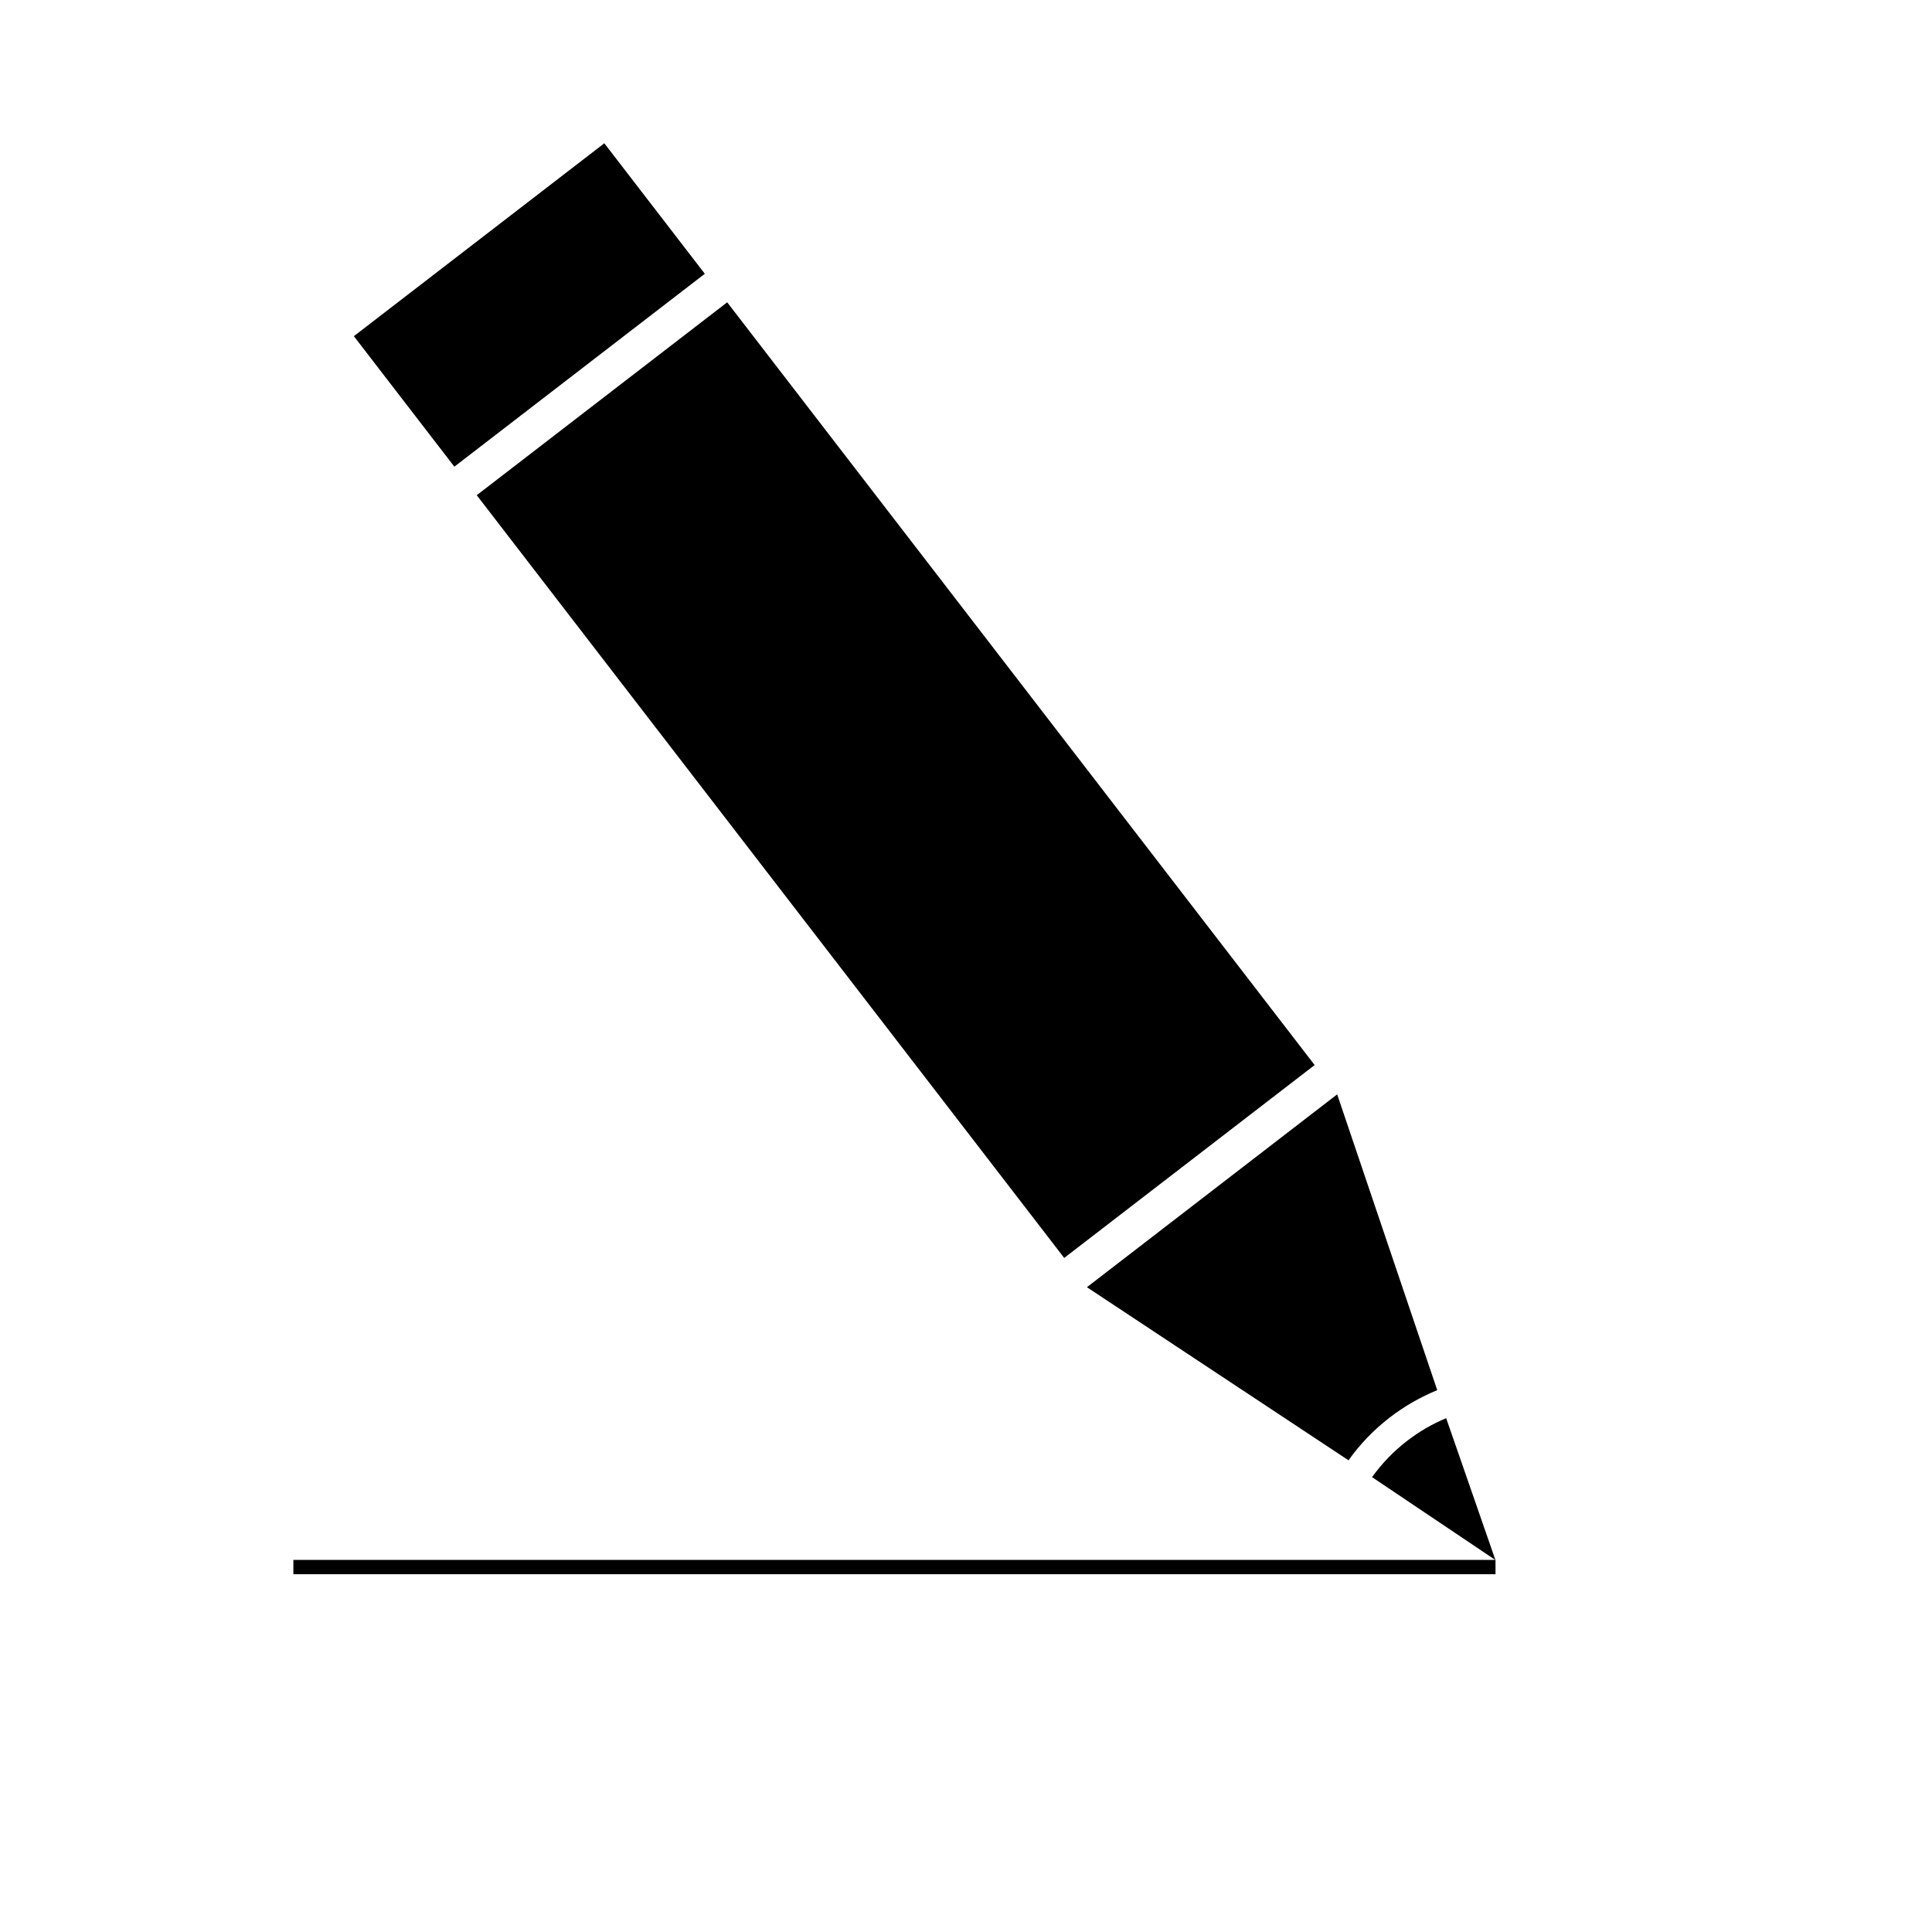<svg
    xmlns="http://www.w3.org/2000/svg"
    xmlns:xlink="http://www.w3.org/1999/xlink" version="1.1" x="0px" y="0px" width="100px" height="100px" viewBox="5.0 -10.0 100.0 135.0" enable-background="new 0 0 100 100" xml:space="preserve">
    <g id="edit">
        <g>
            <rect x="16.454" y="33.486" transform="matrix(0.61 0.792 -0.792 0.61 54.797 -22.334)" width="67.294" height="22.096"/>
            <rect x="13.446" y="5.547" transform="matrix(0.792 -0.61 0.61 0.792 -1.807 17.3)" width="22.097" height="11.513"/>
        </g>
        <path d="M81.73,92.041L63.449,79.944L80.936,66.47l6.992,20.668c-1.157,0.475-2.269,1.104-3.304,1.899   C83.487,89.914,82.518,90.925,81.73,92.041z"/>
        <path d="M91.994,99.008l-8.62-5.792c0.675-0.94,1.489-1.797,2.447-2.533c0.854-0.658,1.776-1.192,2.732-1.585L91.994,99.008z"/>
        <rect x="8" y="99" width="84" height="1"/>
    </g>
</svg>